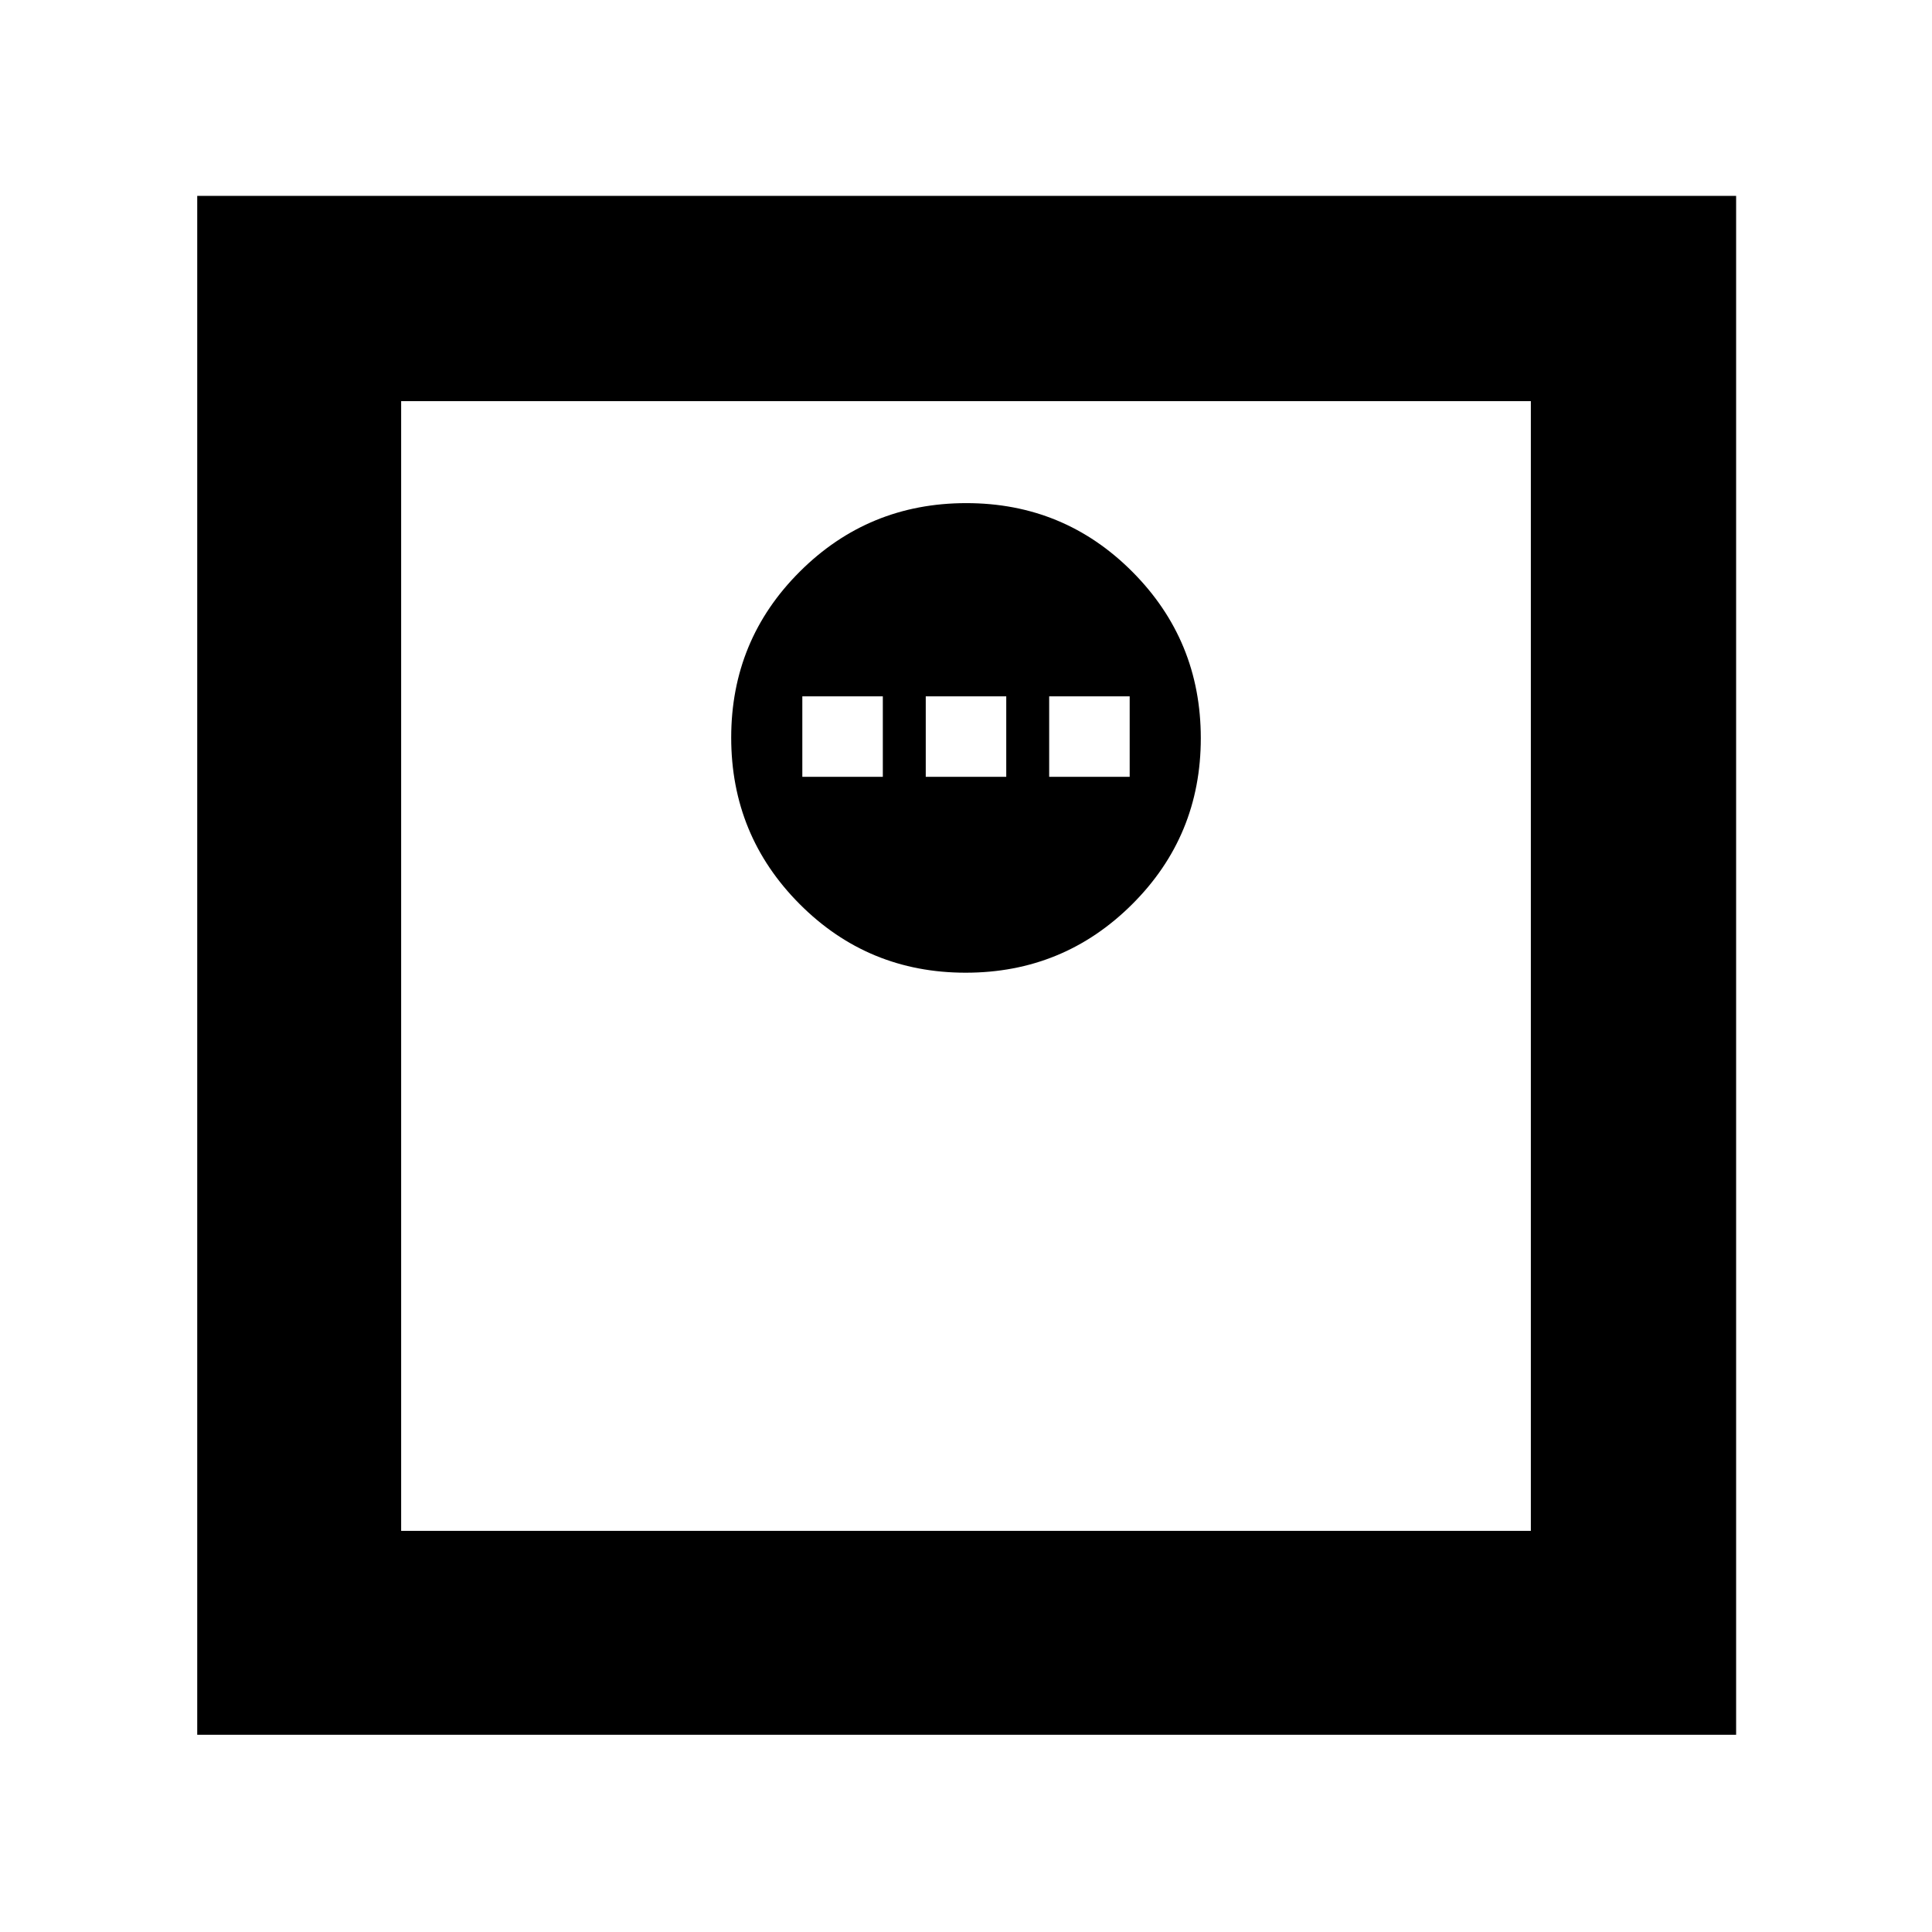 <svg xmlns="http://www.w3.org/2000/svg" height="40" viewBox="0 -960 960 960" width="40"><path d="M479.86-476.67q48.56 0 82.68-33.98 34.13-33.99 34.13-82.55 0-48.55-33.99-82.68Q528.69-710 480.14-710q-48.56 0-82.68 33.99-34.13 33.99-34.13 82.54 0 48.55 33.99 82.68 33.99 34.12 82.54 34.12ZM398.67-574v-40h40v40h-40Zm61.33 0v-40h40v40h-40Zm61.33 0v-40h40v40h-40ZM98-98v-764.67h764.67V-98H98Zm101.33-101.33h561.34v-561.34H199.33v561.34Zm0 0v-561.34 561.34Z"/></svg>